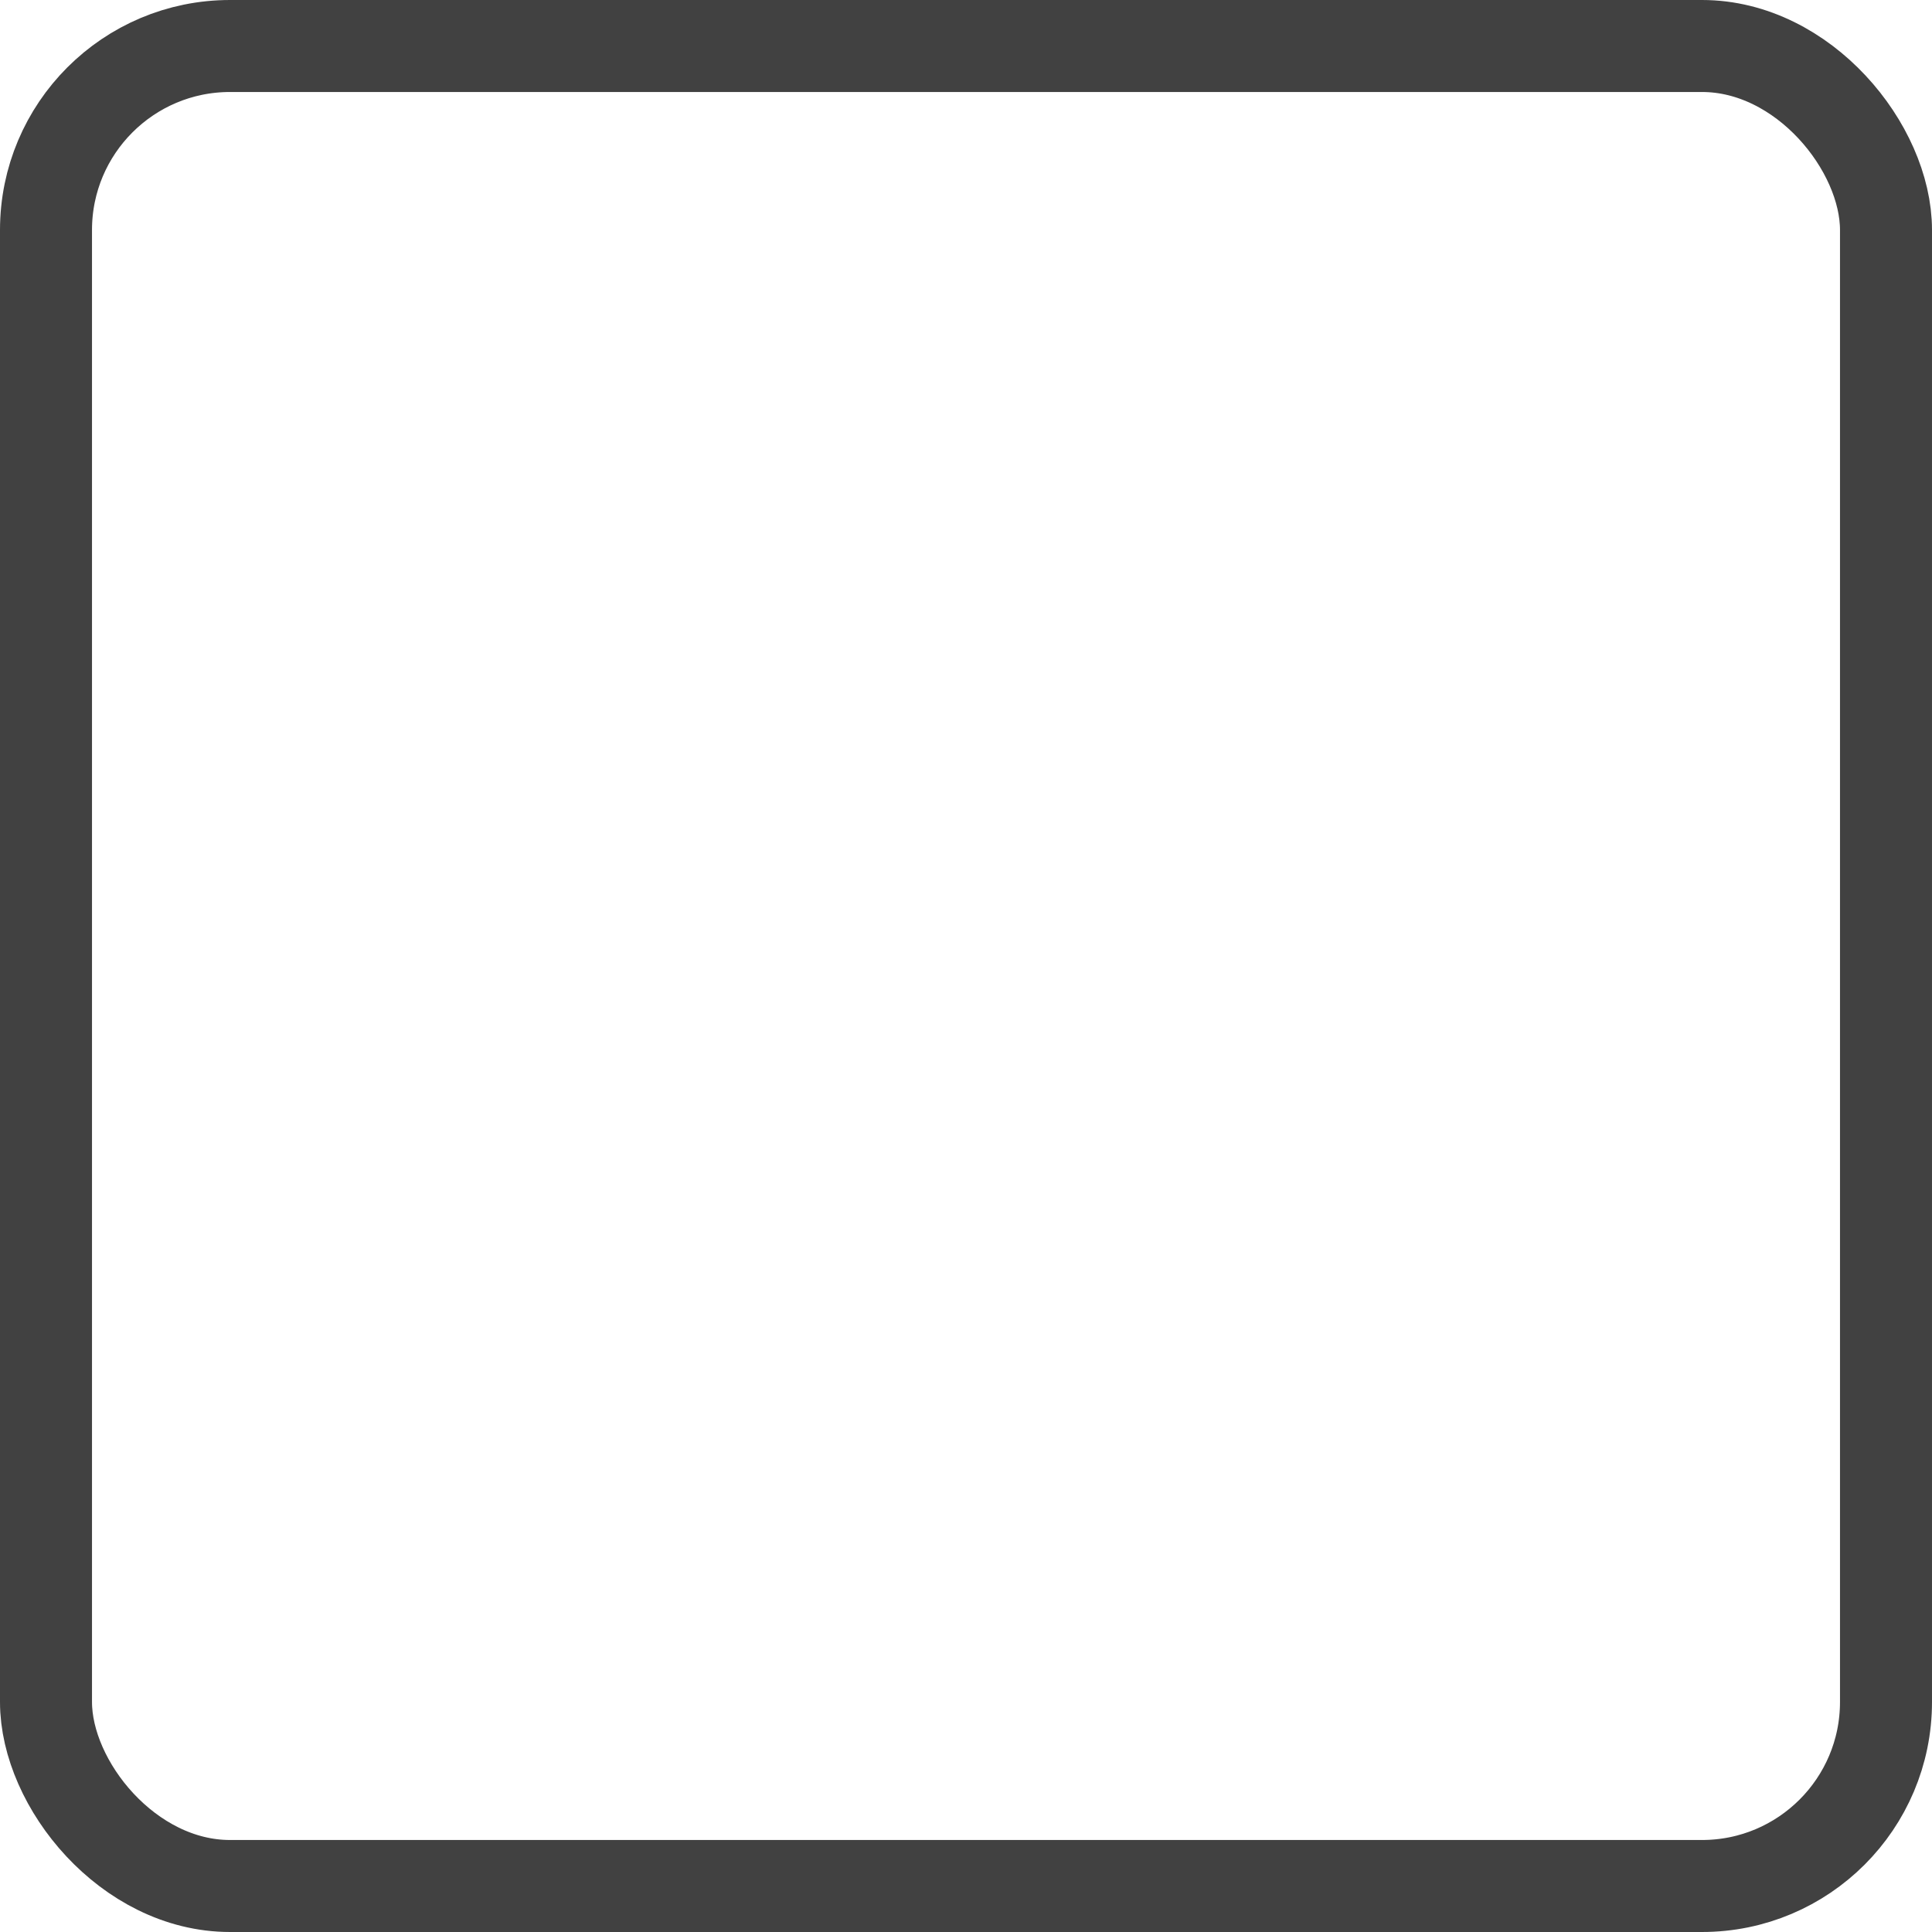 <svg xmlns="http://www.w3.org/2000/svg" width="21" height="21" viewBox="0 0 21 21">
  <rect id="Rectangle_111" data-name="Rectangle 111" width="20" height="20" rx="2" transform="translate(0.5 0.5)" fill="none" stroke="#414141" stroke-width="1"/>
</svg>
